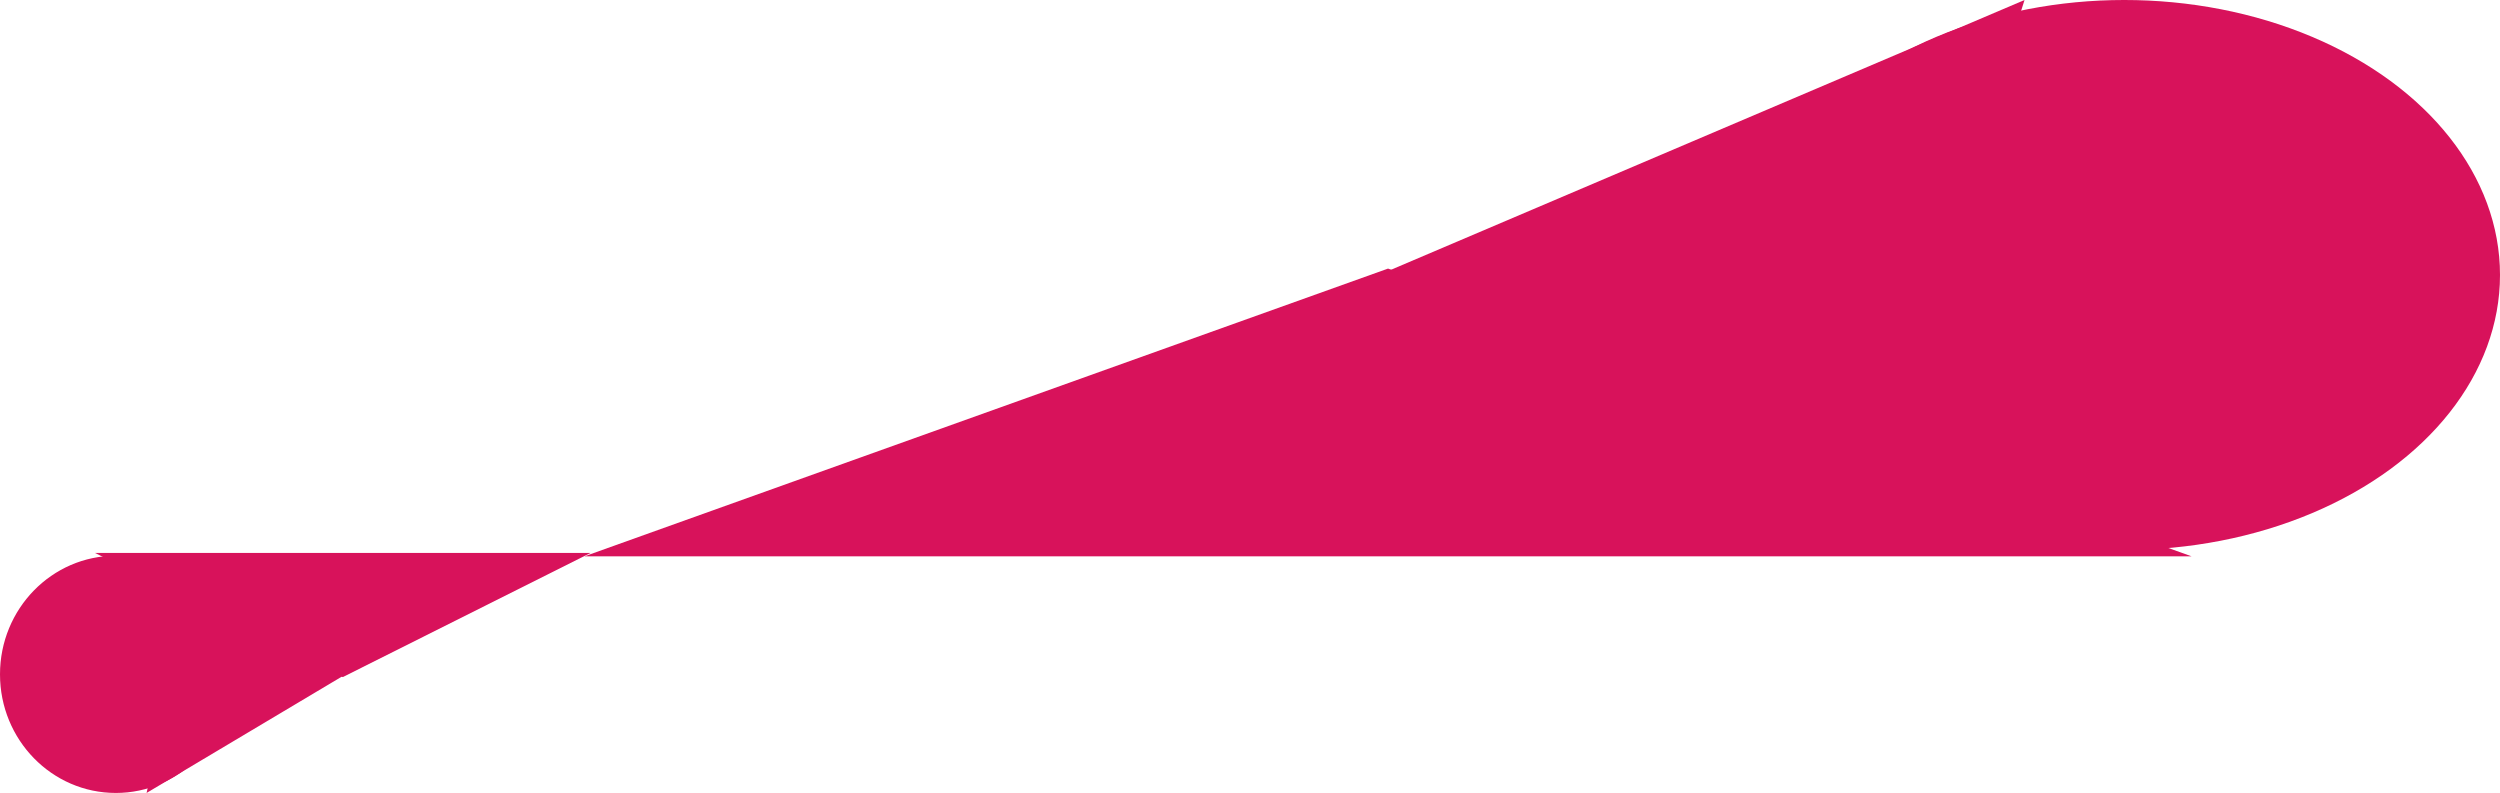 <svg width="227" height="72" viewBox="0 0 227 72" fill="none" xmlns="http://www.w3.org/2000/svg">
<ellipse cx="192.88" cy="24.968" rx="34.12" ry="24.968" fill="#D8125B"/>
<path d="M126.034 24.387L199 50.516H53.067L126.034 24.387Z" fill="#D8125B"/>
<path d="M118.374 27.871L183.828 0L169.902 44.129L118.374 27.871Z" fill="#D8125B"/>
<ellipse cx="10.518" cy="61.23" rx="10.518" ry="10.77" transform="rotate(180 10.518 61.23)" fill="#D8125B"/>
<path d="M31.125 61.48L8.632 50.209H53.619L31.125 61.48Z" fill="#D8125B"/>
<path d="M33.486 59.977L13.309 72L17.602 52.964L33.486 59.977Z" fill="#D8125B"/>
</svg>
